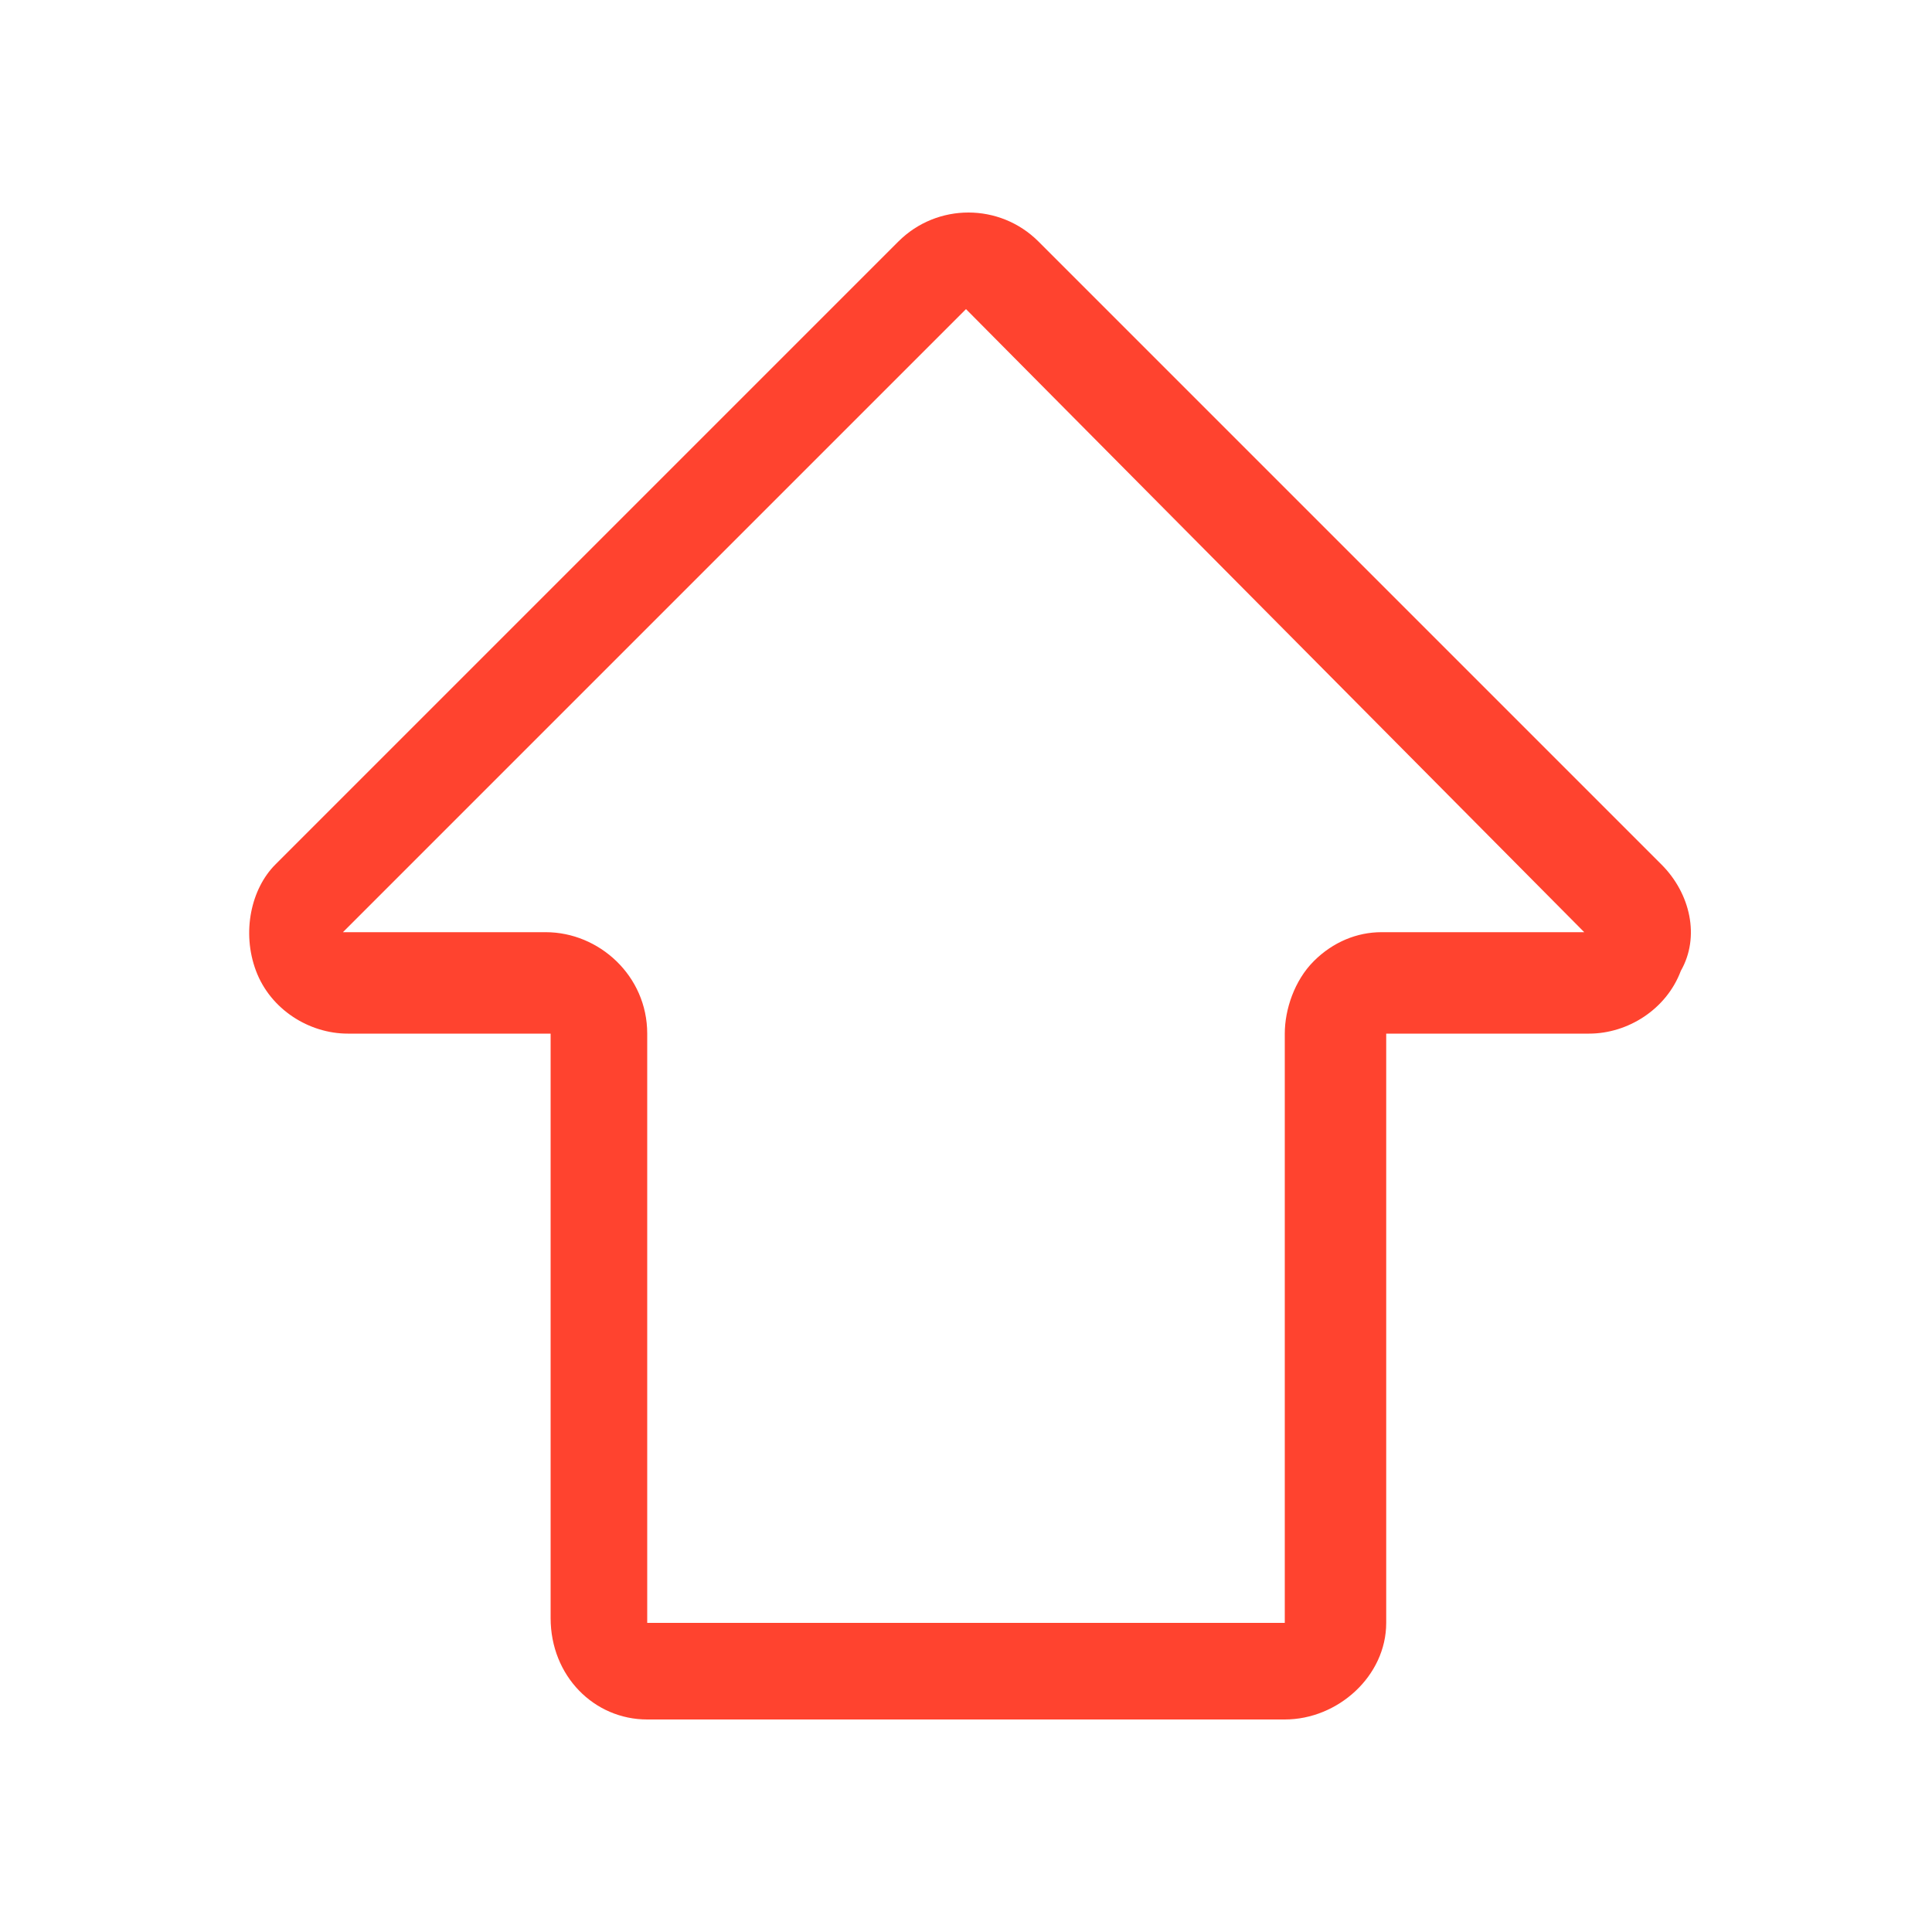<svg xmlns="http://www.w3.org/2000/svg" viewBox="0 0 40 40" enable-background="new 0 0 40 40"><style type="text/css">.st0{fill:#374654;} .st1{fill:#126AD9;} .st2{fill:#F0F0F0;} .st3{clip-path:url(#SVGID_2_);fill:#C8C8C8;} .st4{clip-path:url(#SVGID_4_);fill:#C8C8C8;} .st5{fill:#FF432F;} .st6{fill:#FFFFFF;} .st7{fill:none;} .st8{fill:#0857AF;} .st9{fill-rule:evenodd;clip-rule:evenodd;fill:#009540;} .st10{fill-rule:evenodd;clip-rule:evenodd;fill:#AEC90B;} .st11{fill-rule:evenodd;clip-rule:evenodd;fill:#FFD900;} .st12{fill-rule:evenodd;clip-rule:evenodd;fill:#FFFFFF;} .st13{fill-rule:evenodd;clip-rule:evenodd;fill:#EF3E42;} .st14{fill-rule:evenodd;clip-rule:evenodd;fill:#00546D;} .st15{fill-rule:evenodd;clip-rule:evenodd;fill:#1D1D1B;} .st16{fill-rule:evenodd;clip-rule:evenodd;fill:#006BB6;} .st17{fill-rule:evenodd;clip-rule:evenodd;fill:#E53212;} .st18{fill-rule:evenodd;clip-rule:evenodd;fill:#CC3B25;} .st19{fill-rule:evenodd;clip-rule:evenodd;fill:#373E8A;} .st20{fill:#89B5EC;} .st21{fill:#DADADA;} .st22{fill:#3856C1;} .st23{fill:#EFC822;} .st24{fill:#0023A0;} .st25{fill:#DCDCDC;}</style><path class="st5" d="M26.6 35.6H13.4c-1.1 0-2-.9-2-2.1V21.4H7.2c-.8 0-1.6-.5-1.9-1.3-.3-.8-.1-1.7.4-2.2L18.6 5c.8-.8 2.1-.8 2.9 0l12.9 12.9c.6.6.8 1.5.4 2.2-.3.8-1.1 1.3-1.9 1.3h-4.2v12.2c0 1.1-1 2-2.1 2zM11.3 19.3c1.1 0 2.1.9 2.1 2.1v12.2h13.2V21.4c0-.5.2-1.1.6-1.5.4-.4.9-.6 1.4-.6h4.2L20 6.4 7.1 19.3h4.2z"/></svg>